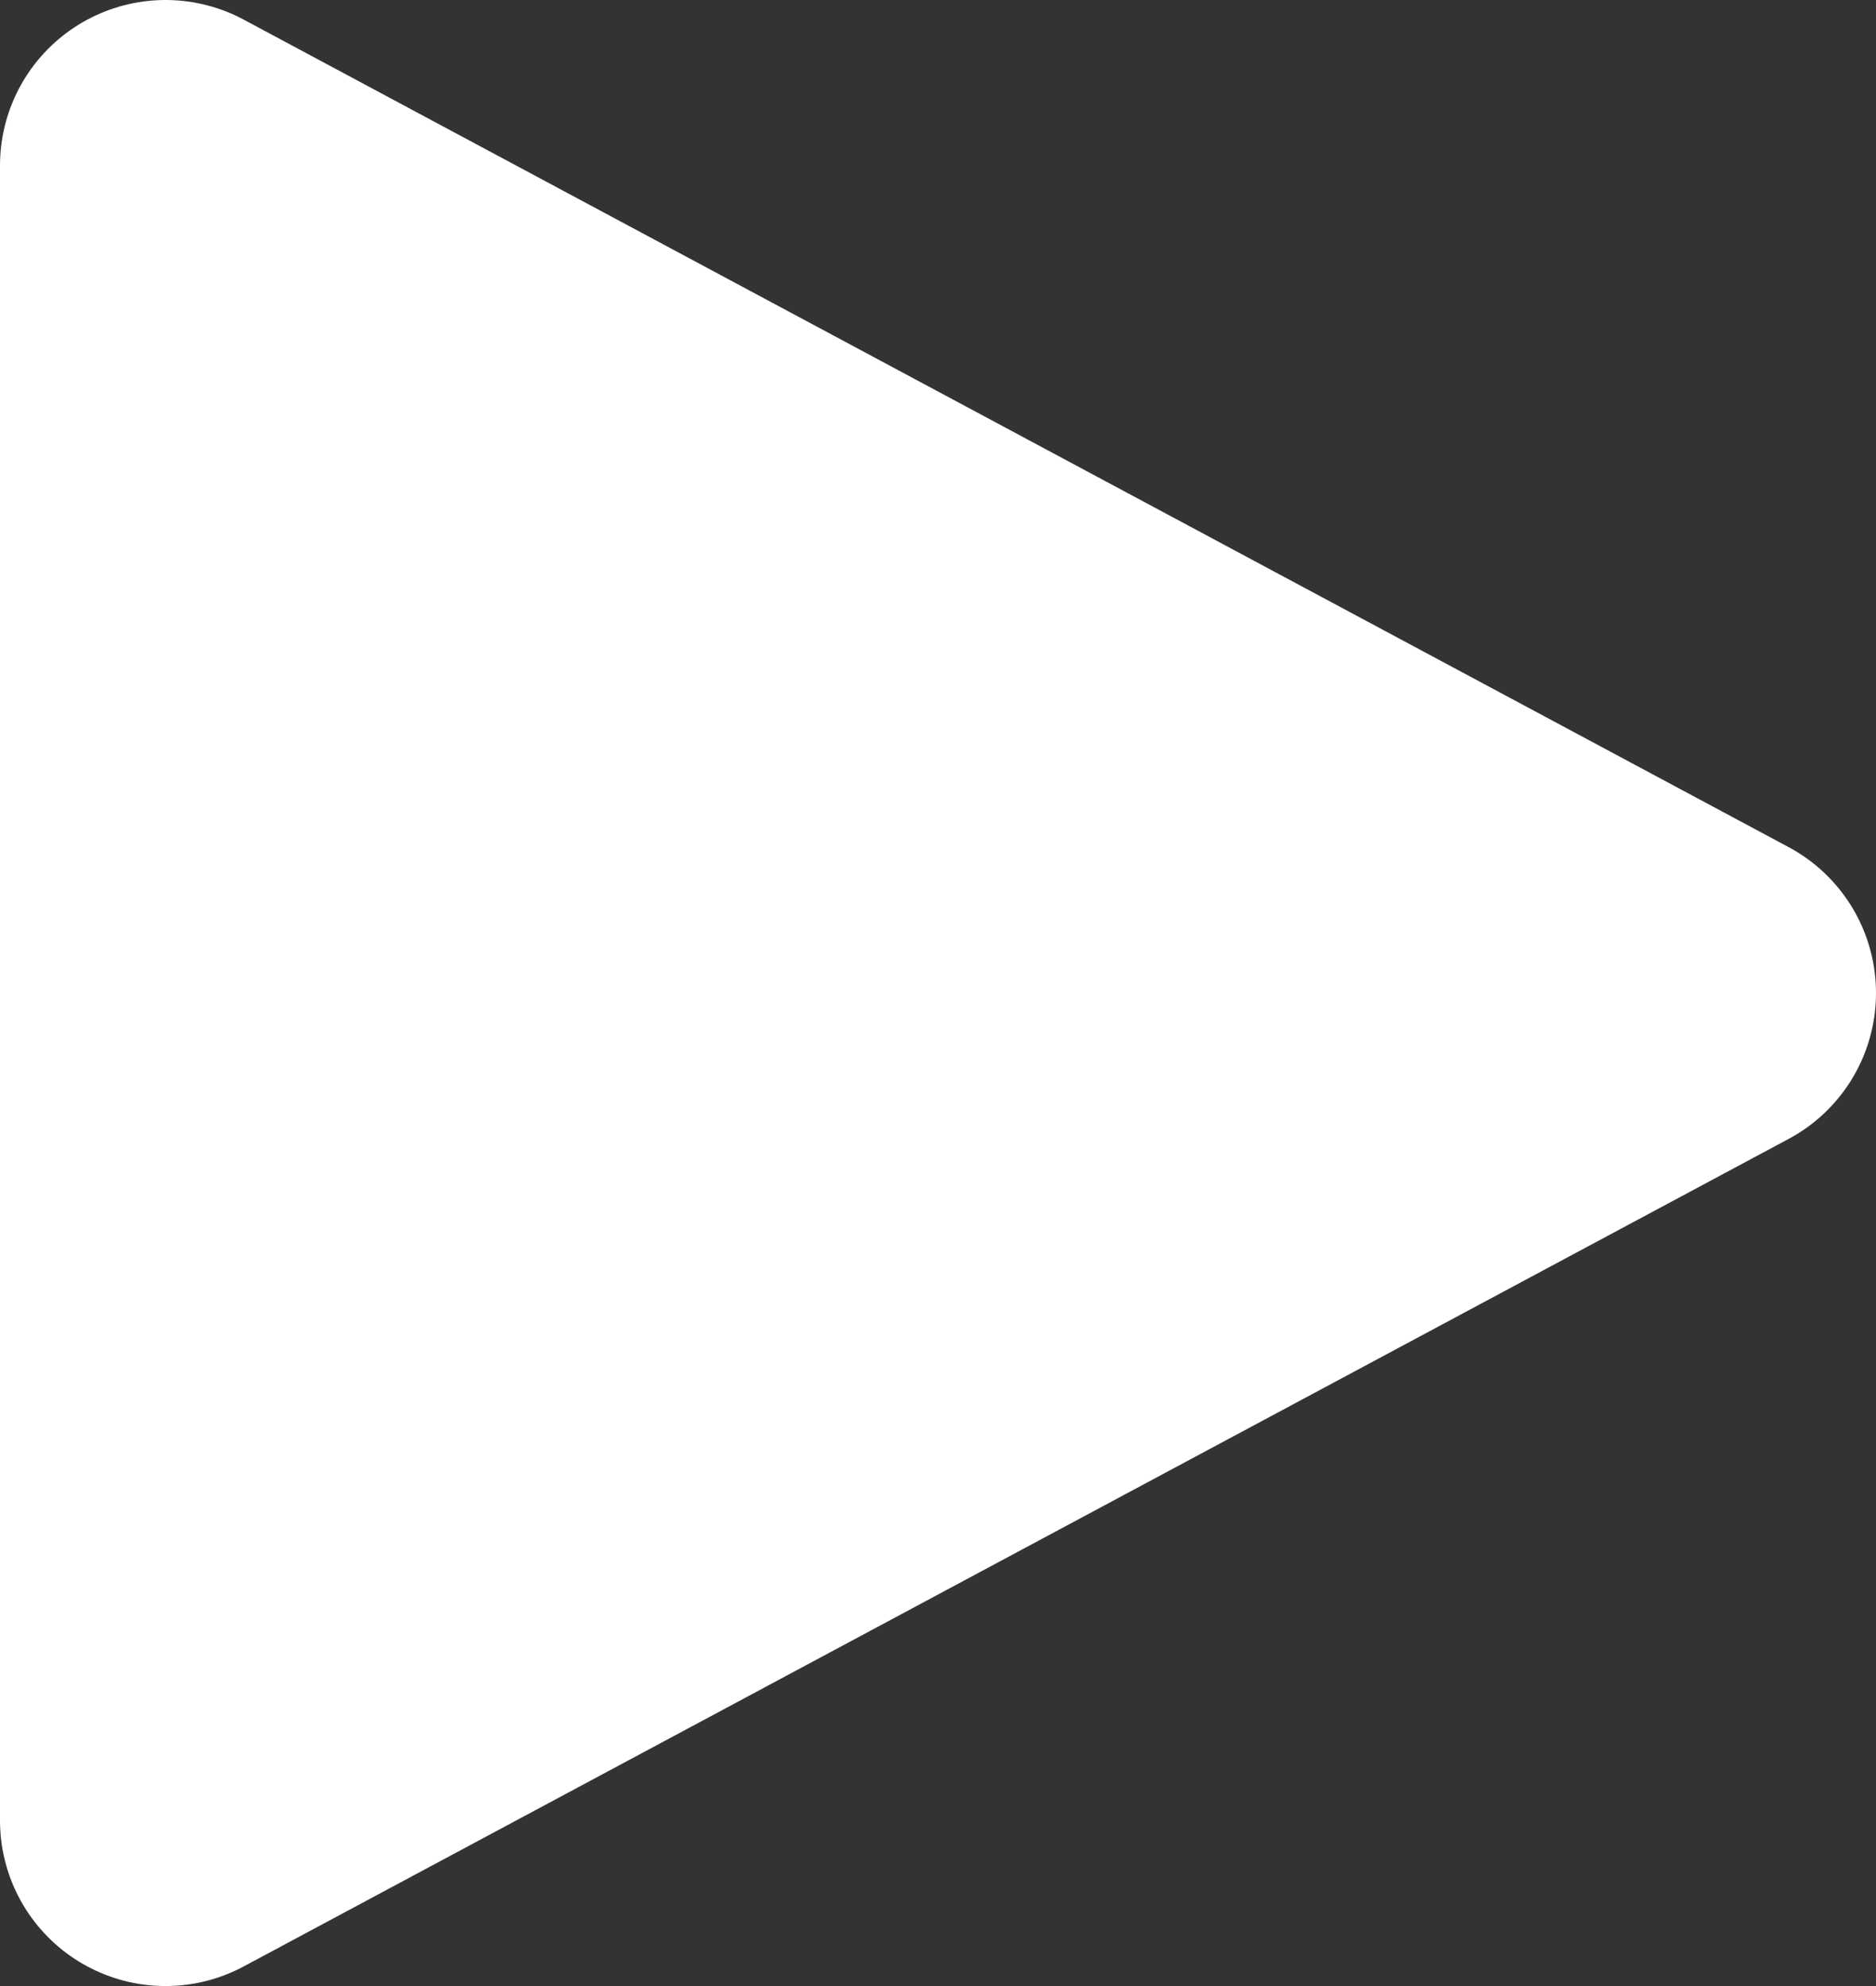 <svg width="51" height="54" viewBox="0 0 51 54" xmlns="http://www.w3.org/2000/svg"><rect x="0" y="0" width="51" height="54" fill="#333333" stroke="none"/><path d="M46.5 27l-42 22.5v-45z" fill="#FFF" stroke="#FFF" stroke-width="9" fill-rule="evenodd" stroke-linecap="round" stroke-linejoin="round"/></svg>